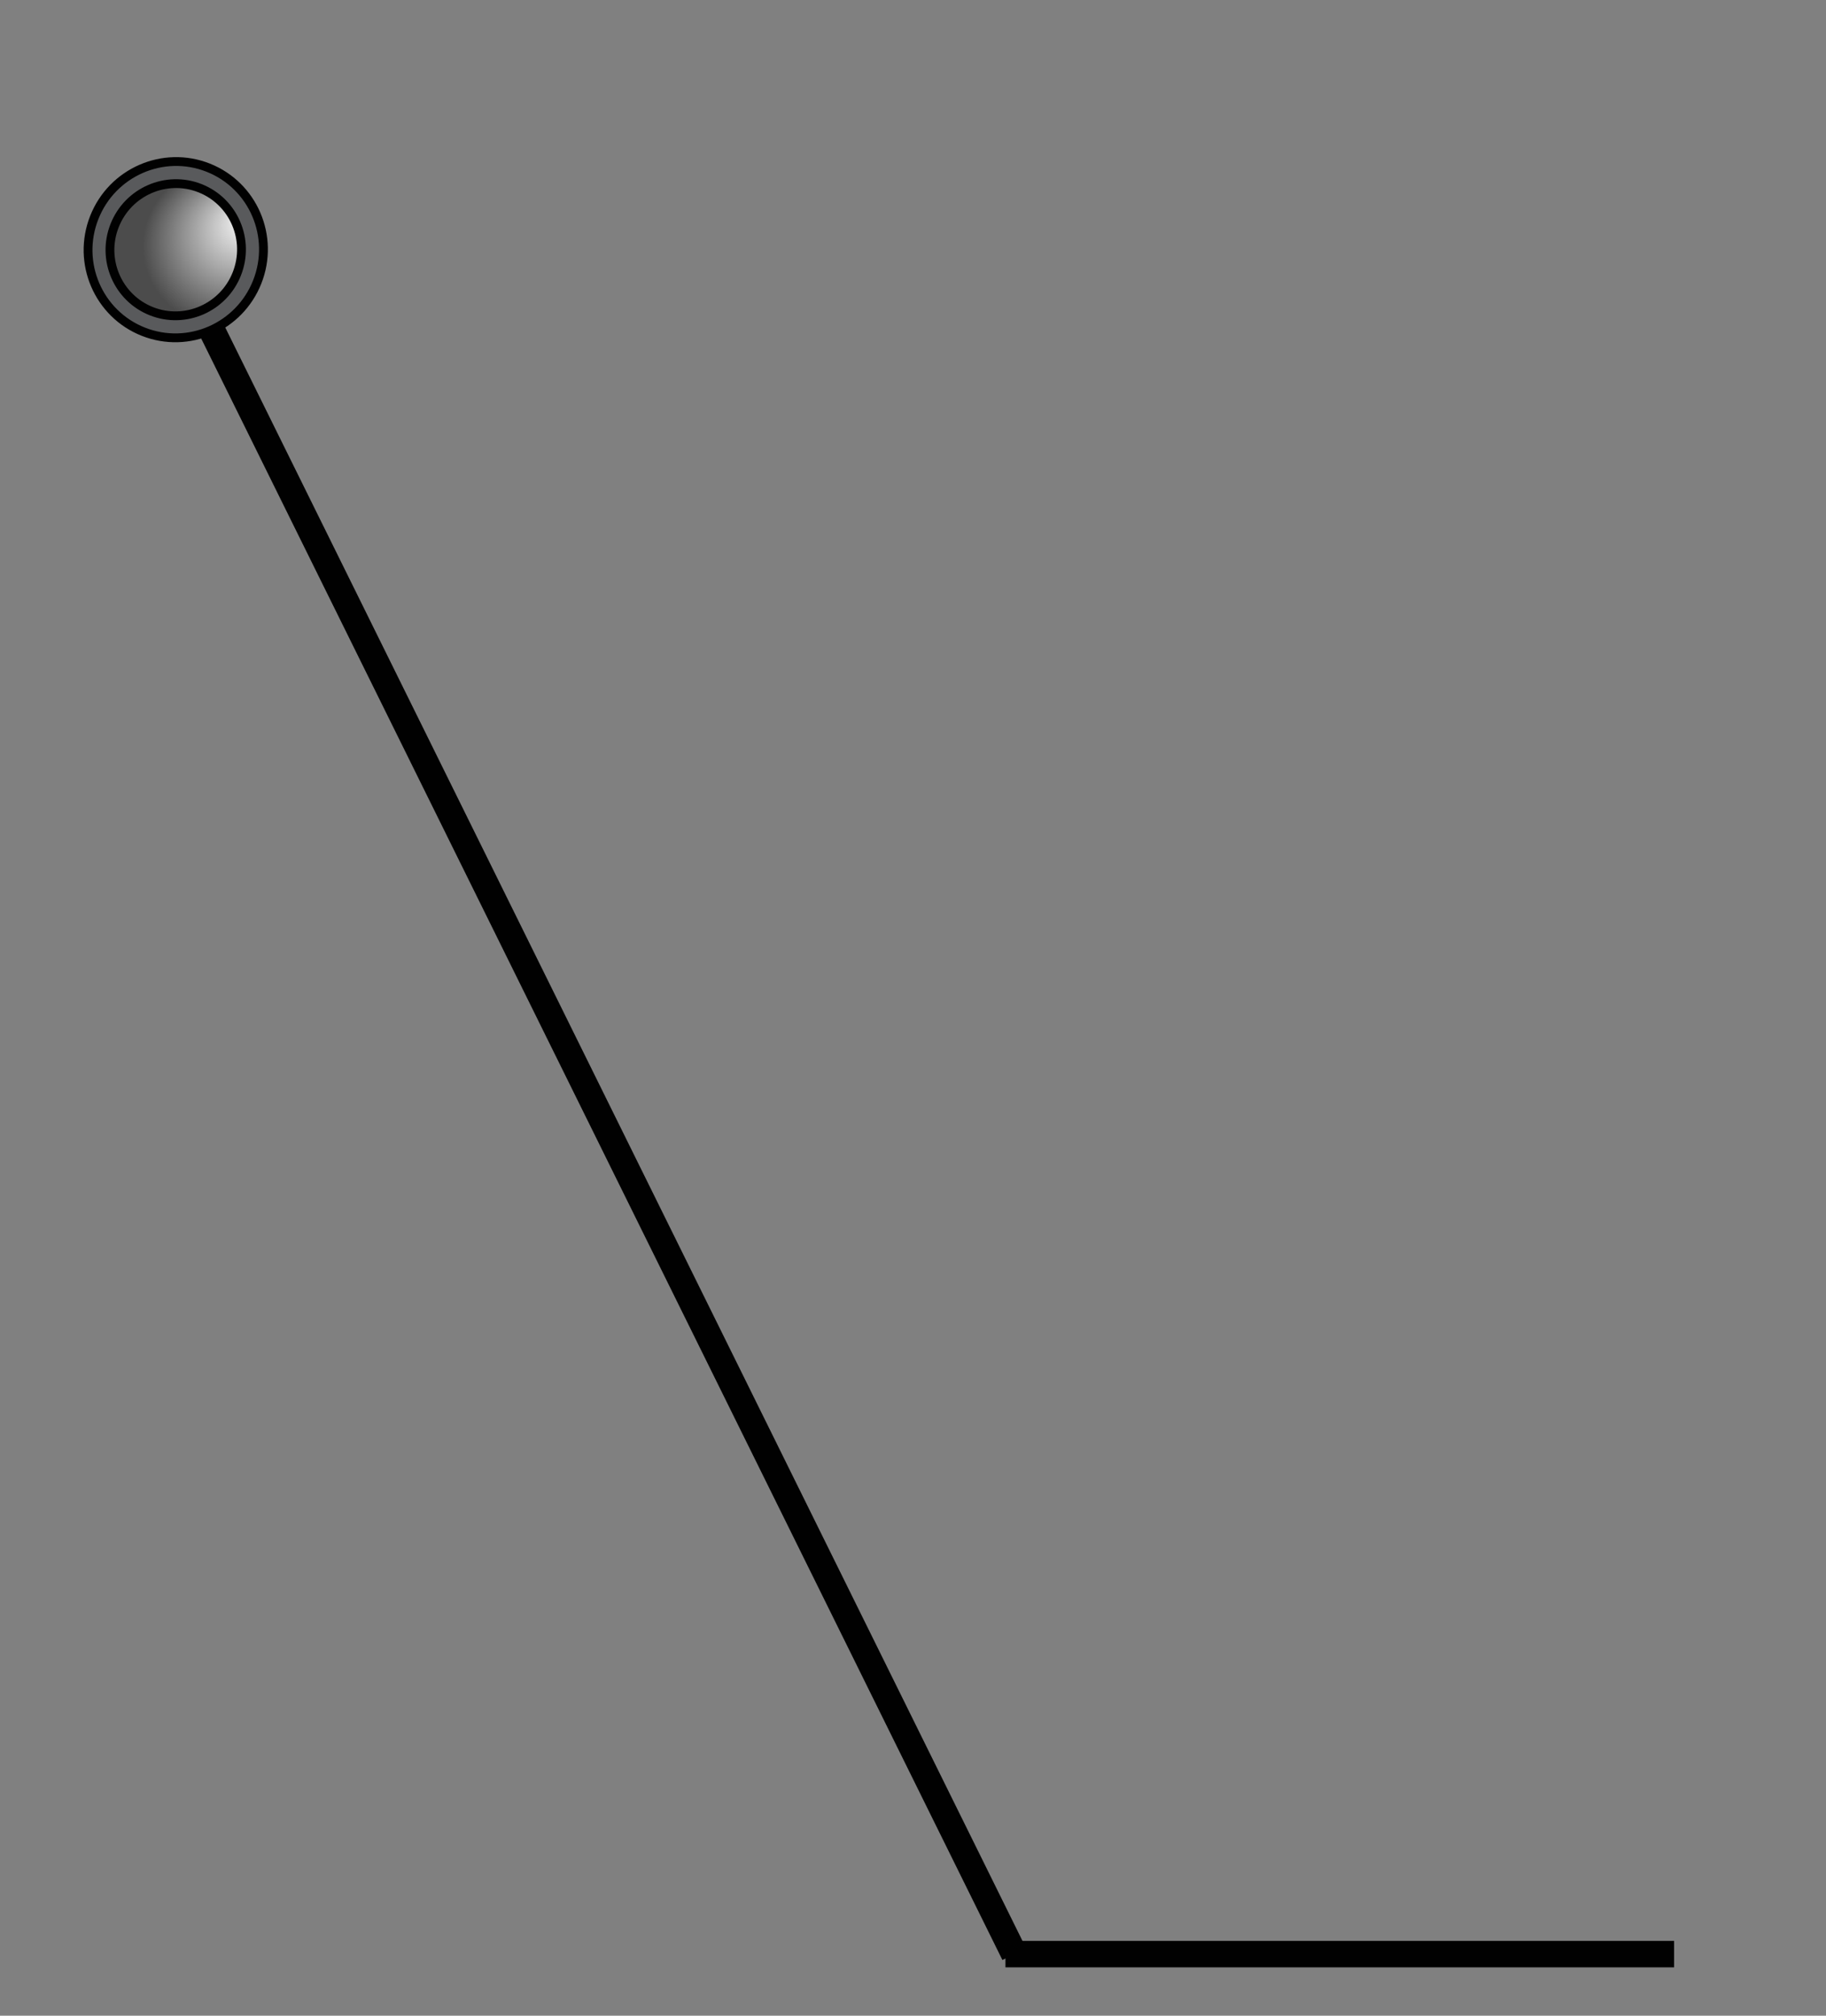 <?xml version="1.0" encoding="utf-8"?>
<!-- Generator: Adobe Illustrator 16.2.0, SVG Export Plug-In . SVG Version: 6.00 Build 0)  -->
<!DOCTYPE svg PUBLIC "-//W3C//DTD SVG 1.1//EN" "http://www.w3.org/Graphics/SVG/1.1/DTD/svg11.dtd">
<svg version="1.1" id="Layer_1" xmlns="http://www.w3.org/2000/svg" xmlns:xlink="http://www.w3.org/1999/xlink" x="0px" y="0px"
	 width="207.143px" height="228.571px" viewBox="0 0 207.143 228.571" enable-background="new 0 0 207.143 228.571"
	 xml:space="preserve">
<rect x="0" y="0" width="207.143" height="228.571" fill="#808080" stroke="none"/>
<line fill="none" stroke="#010101" stroke-width="3" stroke-miterlimit="10" x1="19.75" y1="28.783" x2="115.059" y2="221.587"/>
<ellipse transform="matrix(0.368 -0.93 0.93 0.368 -13.732 36.431)" fill="#595A5C" stroke="#010101" stroke-miterlimit="10" cx="19.934" cy="28.317" rx="10" ry="9.937"/>
<radialGradient id="SVGID_1_" cx="-310.879" cy="-362.236" r="9.022" fx="-306.899" fy="-363.868" gradientTransform="matrix(0.368 -0.93 -0.93 -0.368 -197.265 -394.509)" gradientUnits="userSpaceOnUse">
	<stop  offset="0" style="stop-color:#FFFFFF"/>
	<stop  offset="1" style="stop-color:#4C4C4C"/>
</radialGradient>
<path fill="url(#SVGID_1_)" stroke="#010101" stroke-miterlimit="10" d="M22.694,21.343c3.827,1.515,5.694,5.865,4.17,9.717
	s-5.864,5.745-9.69,4.23c-3.827-1.515-5.694-5.865-4.17-9.716C14.528,21.723,18.867,19.829,22.694,21.343z"/>
<line fill="none" stroke="#010101" stroke-width="3" stroke-miterlimit="10" x1="114.059" y1="221.587" x2="189.912" y2="221.587"/>
</svg>
